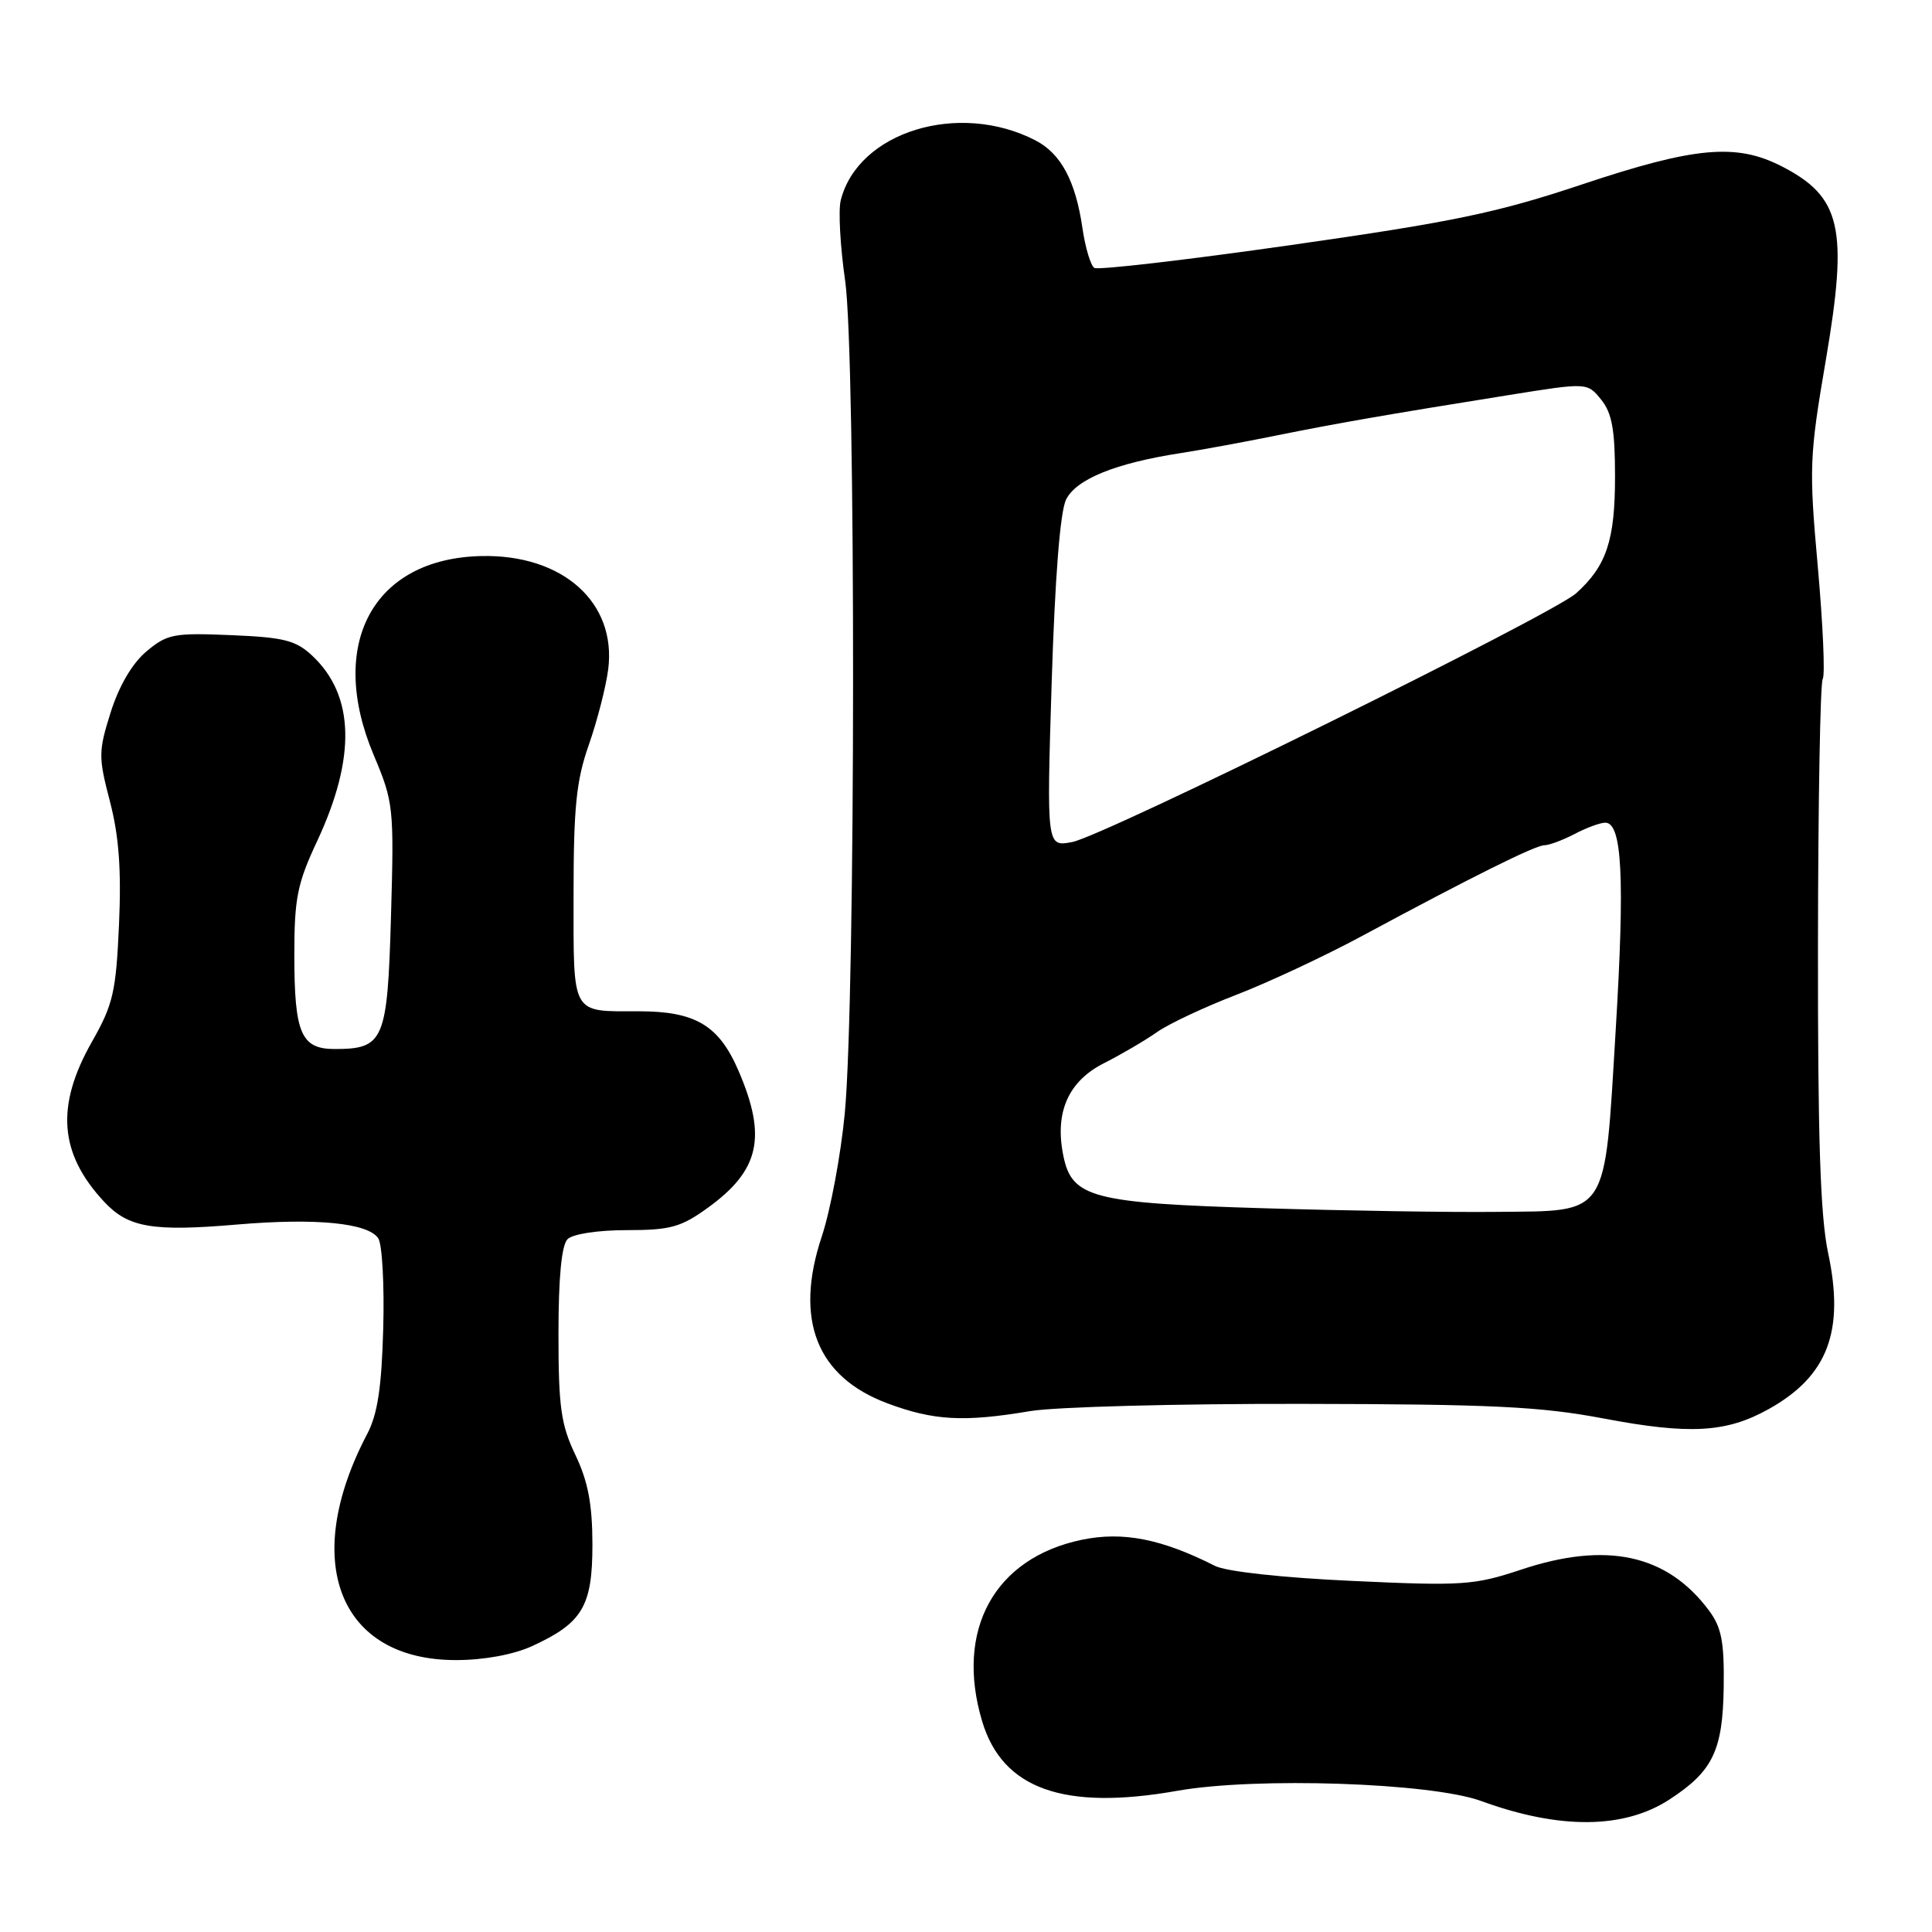 <?xml version="1.0" encoding="UTF-8" standalone="no"?>
<!DOCTYPE svg PUBLIC "-//W3C//DTD SVG 1.1//EN" "http://www.w3.org/Graphics/SVG/1.1/DTD/svg11.dtd" >
<svg xmlns="http://www.w3.org/2000/svg" xmlns:xlink="http://www.w3.org/1999/xlink" version="1.1" viewBox="0 0 256 256">
 <g >
 <path fill="currentColor"
d=" M 221.23 238.43 C 226.97 234.69 228.28 231.95 228.40 223.52 C 228.48 217.53 228.11 215.63 226.44 213.39 C 220.89 205.95 212.88 204.21 201.54 207.99 C 195.33 210.05 193.81 210.16 179.19 209.48 C 169.96 209.06 162.47 208.24 161.00 207.49 C 153.89 203.90 148.80 202.90 143.34 204.03 C 131.76 206.44 126.52 215.99 130.14 228.08 C 132.83 237.06 140.96 239.95 156.00 237.29 C 166.44 235.44 189.61 236.22 196.25 238.64 C 206.66 242.44 215.20 242.37 221.23 238.43 Z  M 70.50 218.12 C 77.19 215.05 78.50 212.84 78.50 204.65 C 78.49 199.31 77.92 196.31 76.25 192.80 C 74.33 188.79 74.00 186.46 74.00 176.75 C 74.00 169.26 74.41 164.99 75.20 164.20 C 75.89 163.51 79.21 163.00 83.05 163.00 C 88.84 163.00 90.23 162.61 93.80 160.03 C 100.65 155.07 101.64 150.67 97.86 141.89 C 95.26 135.85 92.15 134.00 84.63 134.00 C 75.61 134.00 76.00 134.70 76.00 118.61 C 76.00 106.93 76.36 103.41 78.03 98.67 C 79.14 95.50 80.29 91.01 80.59 88.70 C 81.72 79.82 74.55 73.43 63.76 73.68 C 49.44 74.00 43.32 85.32 49.51 100.03 C 52.15 106.29 52.22 106.96 51.81 121.37 C 51.34 137.92 50.88 139.00 44.34 139.00 C 39.89 139.00 39.00 136.92 39.00 126.52 C 39.00 119.04 39.39 117.07 42.02 111.46 C 47.20 100.37 46.99 92.16 41.39 86.90 C 39.21 84.85 37.65 84.45 30.61 84.16 C 23.02 83.84 22.15 84.01 19.40 86.32 C 17.52 87.90 15.78 90.87 14.67 94.37 C 13.03 99.57 13.03 100.31 14.57 106.21 C 15.76 110.78 16.09 115.23 15.77 122.50 C 15.37 131.45 15.00 133.09 12.16 138.08 C 7.36 146.56 7.84 152.85 13.80 159.24 C 17.00 162.67 20.19 163.22 31.50 162.25 C 41.89 161.37 48.76 162.05 50.12 164.08 C 50.64 164.86 50.94 170.22 50.78 176.00 C 50.57 183.85 50.03 187.38 48.66 190.00 C 39.76 206.93 44.93 220.02 60.50 219.97 C 64.17 219.96 68.05 219.24 70.50 218.12 Z  M 234.38 186.70 C 242.19 182.34 244.45 176.39 242.23 166.00 C 241.20 161.16 240.86 150.73 240.89 125.21 C 240.91 106.35 241.19 90.49 241.52 89.97 C 241.85 89.44 241.55 82.76 240.87 75.11 C 239.69 61.98 239.75 60.47 241.94 47.66 C 244.92 30.17 243.97 26.07 236.03 22.01 C 230.03 18.95 224.54 19.46 209.65 24.43 C 198.37 28.20 192.59 29.40 171.14 32.46 C 157.26 34.44 145.50 35.81 145.01 35.50 C 144.52 35.20 143.81 32.83 143.43 30.23 C 142.52 23.97 140.58 20.35 137.20 18.60 C 127.04 13.35 113.68 17.46 111.40 26.55 C 111.07 27.87 111.33 32.67 111.99 37.22 C 113.41 47.16 113.38 132.18 111.94 147.49 C 111.42 152.99 110.05 160.35 108.89 163.84 C 105.22 174.86 108.20 182.44 117.59 185.95 C 123.72 188.24 127.71 188.46 136.50 186.98 C 139.80 186.42 156.00 185.99 172.50 186.02 C 197.61 186.06 204.13 186.37 212.50 187.96 C 223.90 190.12 228.77 189.84 234.38 186.70 Z  M 167.50 160.10 C 144.74 159.42 142.03 158.71 140.90 153.15 C 139.72 147.41 141.54 143.27 146.30 140.87 C 148.61 139.70 151.76 137.85 153.31 136.76 C 154.85 135.67 159.58 133.45 163.81 131.82 C 168.04 130.19 175.55 126.68 180.50 124.01 C 195.04 116.18 203.42 112.01 204.64 112.00 C 205.26 112.00 207.06 111.33 208.64 110.51 C 210.21 109.68 212.04 109.01 212.70 109.01 C 214.94 108.99 215.31 116.32 214.09 136.46 C 212.57 161.57 213.32 160.42 198.24 160.58 C 192.33 160.65 178.50 160.43 167.50 160.10 Z  M 139.35 90.47 C 139.79 76.53 140.47 67.81 141.26 66.20 C 142.60 63.48 147.84 61.36 156.50 60.03 C 159.25 59.60 164.88 58.57 169.00 57.73 C 177.03 56.11 183.41 54.99 199.91 52.35 C 210.32 50.68 210.32 50.68 212.16 52.95 C 213.60 54.73 214.00 56.95 214.00 63.16 C 214.00 71.60 212.87 74.99 208.85 78.61 C 205.68 81.46 146.38 110.73 142.09 111.57 C 138.68 112.23 138.68 112.23 139.35 90.47 Z "/>
</g>
</svg>